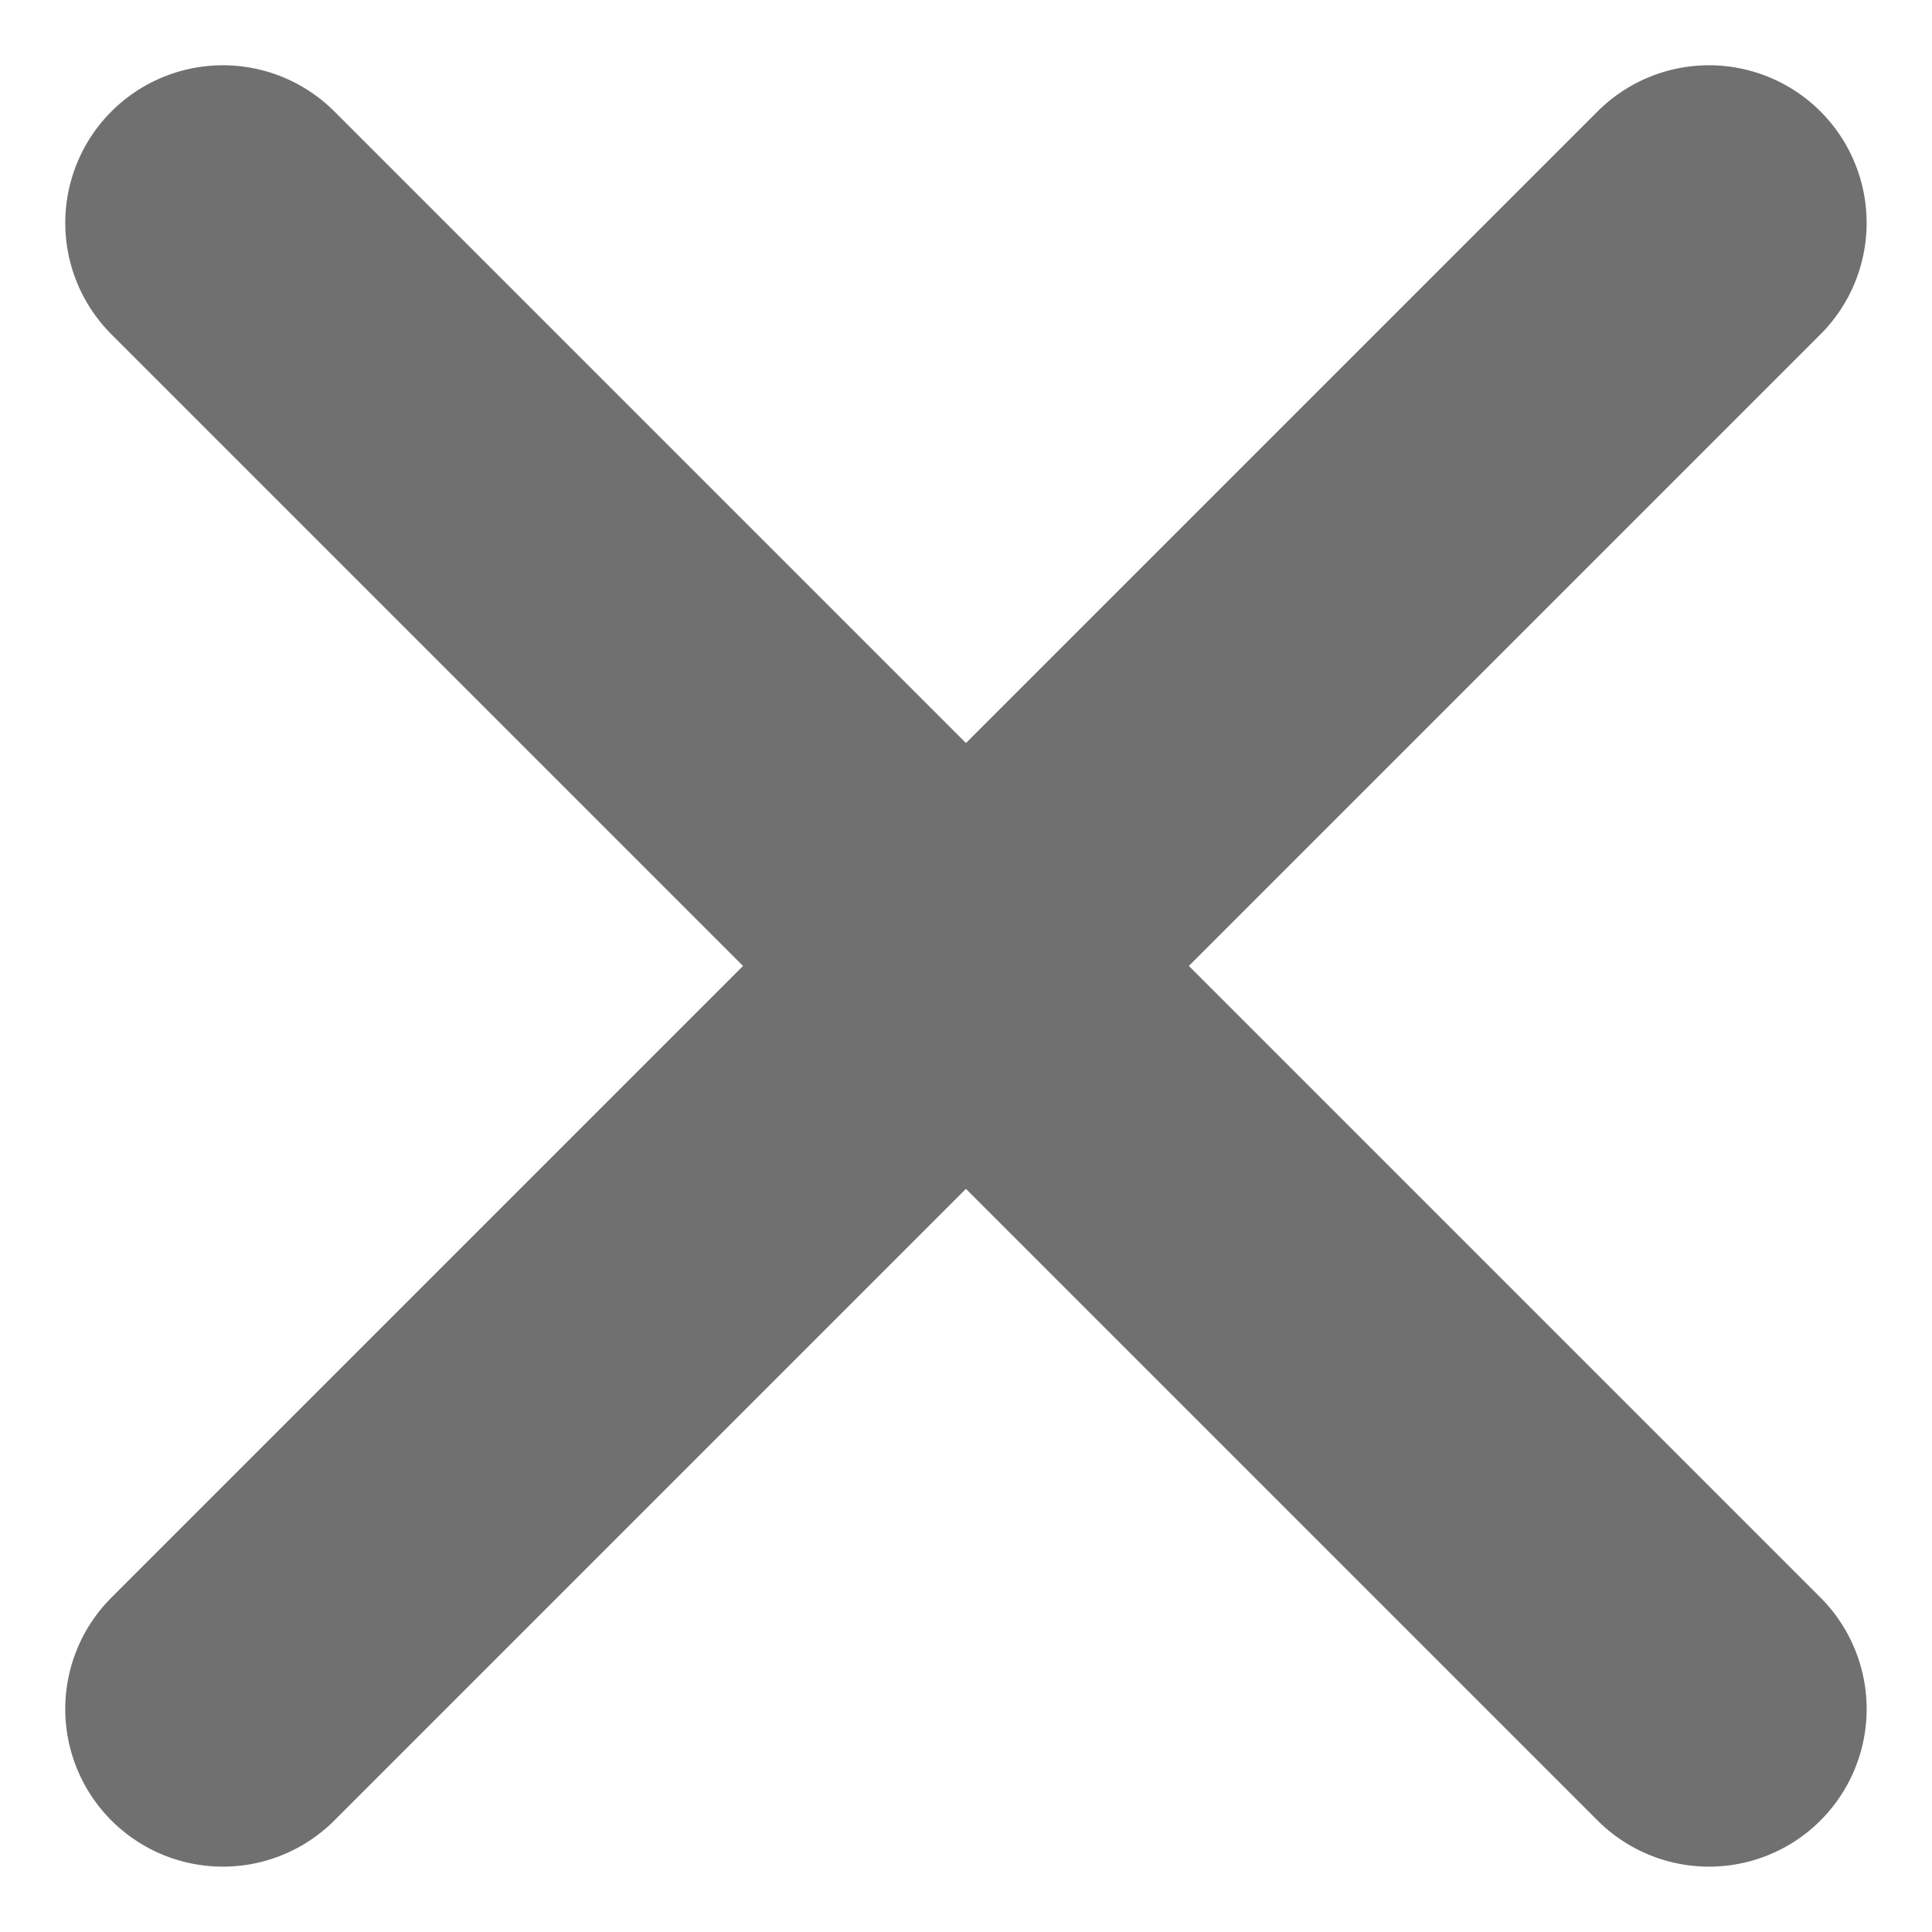 <svg xmlns="http://www.w3.org/2000/svg" width="18.385" height="18.385" viewBox="0 0 18.385 18.385"><g transform="translate(-1092.308 -400.308)"><path d="M0,0H20" transform="translate(1094.429 402.429) rotate(45)" fill="none" stroke="#707070" stroke-linecap="round" stroke-width="3"/><path d="M0,0H20" transform="translate(1108.571 402.429) rotate(135)" fill="none" stroke="#707070" stroke-linecap="round" stroke-width="3"/></g></svg>